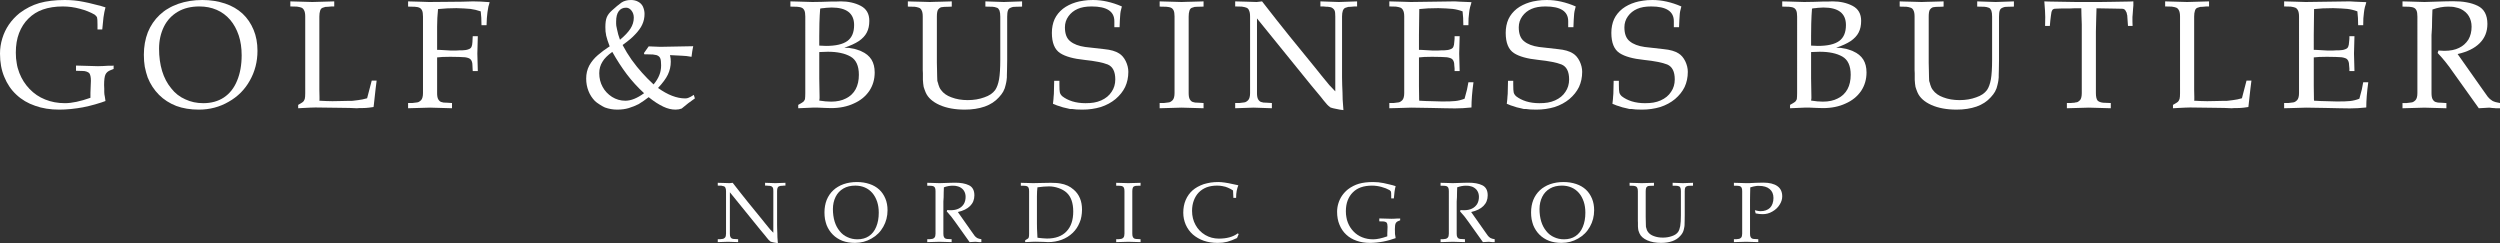 <?xml version="1.0" encoding="utf-8"?>
<!-- Generator: Adobe Illustrator 16.0.0, SVG Export Plug-In . SVG Version: 6.00 Build 0)  -->
<!DOCTYPE svg PUBLIC "-//W3C//DTD SVG 1.1//EN" "http://www.w3.org/Graphics/SVG/1.1/DTD/svg11.dtd">
<svg version="1.1" id="Layer_1" xmlns="http://www.w3.org/2000/svg" xmlns:xlink="http://www.w3.org/1999/xlink" x="0px" y="0px"
	 width="846.71px" height="82.349px" viewBox="0 0 846.71 82.349" enable-background="new 0 0 846.71 82.349" xml:space="preserve">
<rect x="0" y="0" width="846.71" height="82.349" fill="#333333" stroke="none"/>
<g>
	<g>
		<path fill="#FFFFFF" d="M32.188,35.36l-1.977,0.52l-2.132,0.469l-1.925,0.312l-2.131,0.26l-2.08,0.156l-1.873,0.052
			c-3.051,0-5.771-0.434-8.163-1.3c-2.462-0.832-4.576-2.08-6.345-3.744c-1.768-1.629-3.137-3.64-4.107-6.032
			C0.485,23.764,0,21.13,0,18.148C0,16.415,0.26,14.699,0.78,13c0.52-1.698,1.265-3.258,2.236-4.68
			c1.004-1.456,2.217-2.756,3.639-3.9c2.08-1.56,4.299-2.686,6.656-3.38C15.772,0.347,18.649,0,21.944,0
			c2.218,0,4.332,0.208,6.344,0.624c1.109,0.208,2.253,0.468,3.432,0.78c0.346,0.069,0.762,0.174,1.248,0.312
			c0.381,0.104,0.745,0.191,1.092,0.261c0.069,0.034,0.226,0.087,0.469,0.155c0.449,0.14,0.849,0.261,1.195,0.364
			c-0.277,1.006-0.502,2.132-0.676,3.38l-0.416,4.108h-1.611V8.32c0-1.317-0.053-2.132-0.156-2.444
			c-0.104-0.277-0.383-0.589-0.832-0.936c-1.456-0.832-3.12-1.49-4.992-1.977c-1.907-0.52-3.831-0.779-5.771-0.779
			c-2.531,0-4.785,0.347-6.761,1.04c-1.872,0.658-3.502,1.682-4.888,3.067c-1.352,1.318-2.41,2.964-3.172,4.94
			c-0.729,1.906-1.092,4.107-1.092,6.604c0,1.353,0.104,2.548,0.312,3.588c0.138,1.006,0.433,2.099,0.884,3.276
			c0.797,2.046,1.941,3.848,3.432,5.408c1.525,1.595,3.293,2.791,5.305,3.588c2.045,0.832,4.281,1.248,6.708,1.248
			c2.321,0,5.2-0.606,8.632-1.82V31.46l0.156-4.107c0-1.248-0.191-2.114-0.572-2.601c-0.174-0.173-0.486-0.346-0.936-0.52
			c-0.383-0.139-0.885-0.208-1.508-0.208h-0.312l-1.717-0.053v-1.768l3.744,0.104l3.692,0.104l1.769-0.052l1.768-0.104h0.676h0.676
			l0.416-0.052v1.145l-1.039,0.415c-0.832,0.312-1.404,0.799-1.717,1.456c-0.312,0.659-0.468,1.855-0.468,3.589l0.052,1.247V31.2
			c0,0.485,0.069,1.022,0.209,1.612l0.207,1.403C35.03,34.494,33.853,34.875,32.188,35.36z"/>
		<path fill="#FFFFFF" d="M50.075,10.92c0.936-2.288,2.271-4.246,4.004-5.876c0.555-0.484,1.006-0.866,1.352-1.144
			c0.486-0.381,0.988-0.71,1.509-0.988c0.937-0.589,2.08-1.126,3.433-1.612C62.867,0.434,65.589,0,68.535,0
			c2.738,0,5.304,0.399,7.696,1.196c2.288,0.763,4.264,1.907,5.928,3.432c1.594,1.491,2.842,3.328,3.744,5.513
			c0.866,2.079,1.3,4.438,1.3,7.071c0,3.675-0.866,7.038-2.6,10.088c-1.699,3.052-4.091,5.443-7.177,7.177
			c-3.051,1.768-6.413,2.651-10.088,2.651c-2.842,0-5.391-0.416-7.644-1.248c-2.288-0.9-4.229-2.148-5.823-3.744
			c-1.664-1.664-2.947-3.622-3.849-5.876c-0.382-1.074-0.711-2.288-0.988-3.64c-0.208-1.248-0.312-2.6-0.312-4.056
			C48.724,15.791,49.173,13.243,50.075,10.92z M54.911,24.076c0.693,2.254,1.717,4.195,3.068,5.824
			c1.281,1.664,2.877,2.912,4.783,3.744c1.838,0.866,3.865,1.3,6.084,1.3c2.705,0,5.027-0.642,6.969-1.924
			c1.977-1.317,3.466-3.206,4.472-5.668c1.04-2.462,1.56-5.339,1.56-8.633c0-2.495-0.329-4.731-0.987-6.708
			c-0.694-2.079-1.664-3.848-2.912-5.304c-1.282-1.49-2.808-2.617-4.575-3.38c-1.769-0.762-3.711-1.144-5.824-1.144
			c-2.844,0-5.271,0.59-7.28,1.768c-2.08,1.214-3.658,2.895-4.732,5.044c-1.11,2.254-1.663,4.75-1.663,7.488
			C53.872,19.258,54.218,21.788,54.911,24.076z"/>
		<path fill="#FFFFFF" d="M110.396,34.216l2.184,0.053l2.859-0.053l2.393-0.052h0.729h0.571c0.173-0.034,0.347-0.052,0.521-0.052
			l1.664-0.208c0.936-0.104,1.94-0.312,3.016-0.624l1.561-5.98h1.664c-0.14,0.902-0.451,3.606-0.937,8.112l-0.104,0.832
			l-1.508,0.208l-1.092,0.104l-1.611,0.053h-0.729c-0.312,0-0.555,0.017-0.729,0.052l-2.496-0.104l-3.535-0.052l-8.008-0.104
			l-1.769,0.052l-2.132,0.104l-1.924,0.104v-1.144c0.762-0.416,1.316-0.763,1.664-1.04c0.207-0.174,0.397-0.503,0.572-0.988
			c0.104-0.416,0.155-1.074,0.155-1.977V5.616c0-0.937-0.122-1.629-0.364-2.08c-0.207-0.45-0.502-0.762-0.884-0.936
			c-0.347-0.139-0.866-0.261-1.56-0.364l-2.236-0.052V0.468l3.744,0.104l3.691,0.104l3.744-0.104l3.692-0.104v1.717h-0.937
			l-1.092,0.104l-0.988,0.052c-0.312,0.07-0.642,0.174-0.987,0.312c-0.382,0.174-0.642,0.503-0.78,0.988
			c-0.174,0.52-0.26,1.179-0.26,1.976V25.48v2.235v2.652l0.052,2.444v0.52v0.416l-0.052,0.364L110.396,34.216z"/>
		<path fill="#FFFFFF" d="M148.042,31.512c0,0.937,0.121,1.63,0.365,2.08c0.276,0.486,0.605,0.798,0.987,0.937
			c0.208,0.069,0.485,0.139,0.832,0.208l1.196,0.052l1.664,0.104v1.768l-3.692-0.104l-3.744-0.104l-3.692,0.104l-3.744,0.104v-1.768
			h0.729h0.676c0.139-0.034,0.277-0.053,0.416-0.053l1.248-0.155c0.416-0.034,0.867-0.295,1.353-0.78
			c0.416-0.485,0.624-1.282,0.624-2.393V5.616c0-0.937-0.104-1.629-0.312-2.08c-0.242-0.485-0.555-0.797-0.936-0.936l-0.26-0.104
			c-0.139-0.034-0.278-0.069-0.416-0.104c-0.348-0.069-0.643-0.104-0.885-0.104l-2.236-0.052V0.468l3.9,0.104l3.172,0.104
			l5.877-0.052l5.304-0.052l3.743-0.104c1.595,0,3.467,0.087,5.617,0.261c-0.035,0.139-0.104,0.416-0.209,0.832
			c-0.069,0.242-0.139,0.468-0.207,0.676c-0.104,0.451-0.209,1.075-0.312,1.872l-0.208,2.027l-0.104,2.393h-1.715
			c0-1.803-0.088-3.362-0.261-4.68c-1.214-0.416-2.375-0.693-3.483-0.832l-2.133-0.156l-2.6-0.104c-2.08,0-4.16,0.104-6.24,0.312
			c-0.208,2.011-0.312,3.986-0.312,5.928V16.9h0.885c0.381,0,0.693,0.018,0.936,0.052l2.652,0.156h2.08
			c0.346,0,0.658-0.018,0.936-0.053h0.937l1.196-0.104c0.346-0.034,0.728-0.138,1.144-0.312c0.45-0.174,0.745-0.434,0.884-0.78
			l0.208-0.676l0.104-0.937l0.052-1.092l0.052-0.884h1.717l-0.156,5.876l0.156,5.928h-1.717l-0.052-0.884l-0.052-1.092
			c0-0.832-0.191-1.474-0.572-1.925c-0.312-0.381-0.954-0.641-1.924-0.779l-1.977-0.104l-3.016-0.052
			c-2.012,0-3.502,0.069-4.473,0.208V31.512z"/>
		<path fill="#FFFFFF" d="M219.698,15.704l3.952,0.156l5.563-0.104l5.564-0.104l-0.312,1.664l-0.26,1.924l-1.716-0.26l-1.508-0.104
			l-4.056-0.208l0.207,1.196l0.053,1.04c0,1.525-0.33,2.981-0.988,4.368c-0.624,1.317-1.734,2.825-3.328,4.523
			c3.293,2.358,6.361,3.536,9.204,3.536c0.45,0,0.814-0.069,1.093-0.208c0.416-0.138,1.021-0.468,1.819-0.988l0.364,1.196
			c-1.526,1.04-3.016,2.185-4.473,3.432c-0.623,0.242-1.317,0.364-2.08,0.364c-1.352,0-2.721-0.33-4.107-0.987
			c-1.561-0.729-3.225-1.803-4.992-3.225c-1.074,0.832-2.201,1.612-3.38,2.34c-0.694,0.348-1.231,0.59-1.612,0.729l-1.768,0.624
			c-1.145,0.346-2.444,0.52-3.9,0.52c-1.422,0-2.808-0.243-4.16-0.728c-0.416-0.173-1.006-0.502-1.768-0.988
			c-0.764-0.485-1.3-0.884-1.611-1.196c-0.972-1.005-1.699-2.132-2.185-3.38c-0.521-1.316-0.78-2.721-0.78-4.212
			c0-1.629,0.346-3.102,1.04-4.42c0.728-1.317,1.698-2.496,2.912-3.536c0.381-0.346,0.987-0.832,1.819-1.456
			c0.242-0.173,0.711-0.502,1.404-0.987c0.242-0.174,0.502-0.347,0.78-0.521l-0.728-2.028l-0.469-1.664
			c0-0.034-0.018-0.173-0.052-0.416c-0.069-0.416-0.122-0.728-0.155-0.936c-0.035-0.312-0.053-0.814-0.053-1.508
			c0-1.421,0.156-2.514,0.469-3.276c0.312-0.797,0.9-1.577,1.768-2.34c1.213-1.109,2.305-2.01,3.275-2.704
			c0.416-0.277,0.901-0.485,1.457-0.624C212.452,0.07,213.024,0,213.718,0c0.902,0,1.699,0.191,2.393,0.572
			c0.729,0.382,1.266,0.919,1.611,1.612c0.382,0.832,0.572,1.682,0.572,2.548c0,1.282-0.26,2.479-0.779,3.588
			c-0.243,0.555-0.572,1.109-0.988,1.664c-0.451,0.624-0.936,1.195-1.456,1.716c-0.901,1.006-2.306,2.184-4.212,3.536
			c0.936,1.768,1.941,3.415,3.016,4.939c1.248,1.734,2.444,3.225,3.588,4.473c1.109,1.248,2.41,2.565,3.9,3.952
			c0.866-1.04,1.508-2.08,1.924-3.12c0.416-1.006,0.624-2.132,0.624-3.38c0-1.145-0.104-1.941-0.312-2.393
			c-0.209-0.485-0.625-0.832-1.248-1.04l-1.196-0.208l-1.819-0.052h-1.093l-0.155-0.416L219.698,15.704z M212.263,25.116
			c-1.699-2.253-3.328-4.767-4.889-7.54c-1.595,1.144-2.703,2.254-3.328,3.328c-0.728,1.144-1.092,2.444-1.092,3.899
			c0,1.699,0.381,3.242,1.145,4.629c0.728,1.352,1.785,2.479,3.172,3.38c1.386,0.866,2.895,1.3,4.523,1.3
			c1.906,0,4.021-0.85,6.344-2.548C215.954,29.554,213.995,27.404,212.263,25.116z M213.511,9.725
			c0.762-1.179,1.144-2.427,1.144-3.744c0-0.937-0.26-1.733-0.78-2.393c-0.52-0.658-1.127-0.987-1.82-0.987
			c-1.074,0-1.906,0.398-2.496,1.195c-0.59,0.798-0.883,1.959-0.883,3.484v0.78c0,0.312,0.017,0.537,0.052,0.676l0.26,1.248
			c0.208,1.109,0.537,2.271,0.987,3.483C211.568,12.151,212.747,10.903,213.511,9.725z"/>
		<path fill="#FFFFFF" d="M287.559,16.225c0.521,0.069,1.108,0.174,1.769,0.312c0.449,0.104,1.178,0.347,2.184,0.728
			c0.033,0.035,0.104,0.07,0.208,0.104c1.524,0.659,2.669,1.595,3.432,2.808c0.728,1.18,1.093,2.636,1.093,4.368
			c0,2.323-0.607,4.403-1.82,6.24c-1.283,1.872-3.034,3.294-5.252,4.264c-2.219,1.04-4.768,1.561-7.645,1.561l-1.977-0.053
			l-2.443-0.104h-1.977l-4.783,0.208v-1.144c0.832-0.45,1.404-0.798,1.716-1.04c0.208-0.174,0.397-0.469,0.572-0.885
			c0.069-0.554,0.104-1.248,0.104-2.08V5.616c0-0.937-0.104-1.629-0.312-2.08c-0.243-0.485-0.555-0.797-0.936-0.936
			c-0.035,0-0.123-0.034-0.261-0.104c-0.208-0.034-0.364-0.069-0.468-0.104c-0.348-0.069-0.624-0.104-0.832-0.104l-2.236-0.052
			V0.468l2.184,0.053l5.252,0.155l3.173-0.052l3.276-0.104h1.56l1.612-0.053c2.564,0,4.818,0.503,6.76,1.509
			s2.912,2.703,2.912,5.096c0,1.525-0.278,2.826-0.832,3.899c-0.555,1.11-1.475,2.099-2.756,2.965
			c-1.215,0.798-2.844,1.543-4.889,2.235C286.675,16.172,287.212,16.19,287.559,16.225z M279.759,15.548
			c3.293,0,5.701-0.554,7.228-1.664c1.525-1.108,2.288-2.912,2.288-5.407c0-3.952-2.548-5.929-7.645-5.929l-1.871,0.104
			c-0.139,0-0.399,0.035-0.78,0.104h-0.155c-0.175,0.035-0.348,0.053-0.521,0.053c-0.175,0.034-0.347,0.069-0.521,0.104l-0.156,2.34
			l-0.104,2.704l-0.052,4.316v3.172L279.759,15.548z M281.475,34.424c1.976,0,3.657-0.363,5.044-1.092
			c1.421-0.693,2.514-1.733,3.275-3.12c0.729-1.352,1.093-2.98,1.093-4.888c0-3.05-0.954-5.113-2.86-6.188
			c-1.906-1.073-4.455-1.611-7.645-1.611c-0.901,0-1.871,0.035-2.911,0.104v8.996l0.052,3.017l0.053,3.016v0.624l-0.104,0.78
			C278.96,34.303,280.296,34.424,281.475,34.424z"/>
		<path fill="#FFFFFF" d="M333.734,0.468l3.068,0.104l3.172,0.104l6.188-0.208v1.769l-2.027,0.052l-0.988,0.052
			c-0.243,0.035-0.555,0.14-0.936,0.312c-0.416,0.174-0.694,0.468-0.832,0.884c-0.174,0.451-0.261,1.144-0.261,2.08V20.28
			l-0.052,3.275l-0.052,1.925v0.728c0,0.104-0.018,0.26-0.052,0.468c0,0.243-0.019,0.416-0.053,0.521
			c-0.034,0.347-0.139,0.867-0.312,1.56c-0.139,0.764-0.416,1.526-0.832,2.288c-0.139,0.243-0.347,0.555-0.624,0.937
			c-0.347,0.416-0.624,0.745-0.832,0.987c-1.248,1.388-2.843,2.428-4.784,3.12c-2.011,0.693-4.264,1.04-6.76,1.04
			c-3.328,0-6.171-0.52-8.528-1.56c-2.392-1.074-3.97-2.496-4.731-4.265l-0.364-0.936l-0.312-0.936l-0.156-1.093l-0.104-1.3v-2.236
			c0-0.381-0.018-0.728-0.052-1.04v-0.987V18.72V5.616c0-0.937-0.122-1.629-0.364-2.08c-0.208-0.485-0.537-0.797-0.987-0.936
			l-0.729-0.208l-0.676-0.104l-2.288-0.052V0.468l1.56,0.053l2.185,0.052l3.691,0.104l1.561-0.052l2.184-0.052l3.692-0.104v1.769
			l-1.092,0.052c-1.145,0-1.959,0.052-2.444,0.156c-0.416,0.104-0.798,0.398-1.144,0.884c-0.243,0.451-0.364,1.214-0.364,2.288
			v15.652l0.052,2.235L317.406,26l0.053,1.404c0.034,0.174,0.138,0.503,0.312,0.988l0.052,0.26c0.208,0.728,0.502,1.335,0.885,1.819
			c0.797,1.11,1.976,1.942,3.535,2.496c1.63,0.624,3.467,0.937,5.513,0.937c2.045,0,3.917-0.312,5.615-0.937
			c1.664-0.554,2.895-1.386,3.692-2.496c0.589-0.865,1.022-2.062,1.3-3.588c0.277-1.594,0.416-3.812,0.416-6.655V5.616
			c0-0.832-0.087-1.508-0.26-2.028c-0.208-0.484-0.468-0.797-0.78-0.936l-0.832-0.26c-0.277-0.069-0.537-0.104-0.779-0.104
			l-2.393-0.052V0.468z"/>
		<path fill="#FFFFFF" d="M379.391,5.2l-0.104,1.56l-0.104,2.444h-1.769V7.176c0-3.327-2.565-4.991-7.696-4.991
			c-1.906,0-3.483,0.277-4.731,0.832c-1.283,0.555-2.323,1.387-3.12,2.495c-0.798,1.11-1.196,2.358-1.196,3.744
			c0,2.219,0.606,3.796,1.82,4.732c1.178,0.971,2.86,1.612,5.044,1.924l6.448,0.729c2.184,0.208,3.865,0.693,5.044,1.455
			c0.901,0.556,1.646,1.422,2.236,2.601c0.589,1.214,0.884,2.427,0.884,3.64c0,1.872-0.364,3.588-1.092,5.148
			c-0.729,1.49-1.804,2.843-3.225,4.056c-1.422,1.179-3.086,2.08-4.992,2.704c-1.976,0.589-4.056,0.884-6.239,0.884
			c-1.561,0-2.704-0.069-3.433-0.208h-0.676l-0.312-0.052c-0.277-0.07-0.485-0.122-0.623-0.156l-1.561-0.363
			c-0.312-0.104-0.728-0.242-1.248-0.416l-0.364-0.104c-0.277-0.069-0.642-0.208-1.092-0.416l-0.676-0.26
			c0.034-0.45,0.086-0.918,0.156-1.404c0-0.242,0.017-0.45,0.052-0.624v-0.156c0.069-0.589,0.104-0.987,0.104-1.195l0.104-4.42
			h1.768v1.3c0,1.352,0.053,2.235,0.156,2.651c0.104,0.451,0.381,0.885,0.832,1.301c0.937,0.728,2.062,1.3,3.38,1.716
			c1.353,0.416,2.843,0.624,4.473,0.624c1.108,0,2.062-0.069,2.859-0.208c0.832-0.139,1.646-0.381,2.444-0.729
			c1.56-0.692,2.738-1.664,3.536-2.912c0.832-1.213,1.248-2.616,1.248-4.212c0-2.634-0.851-4.315-2.549-5.044
			c-1.663-0.658-4.299-1.178-7.903-1.56c-3.71-0.381-6.448-1.145-8.216-2.288c-1.872-1.213-2.809-3.501-2.809-6.864
			c0-1.732,0.312-3.293,0.937-4.68c0.624-1.317,1.56-2.479,2.808-3.484c1.213-0.936,2.669-1.664,4.368-2.184
			c0.624-0.208,1.525-0.398,2.704-0.572C367.933,0.07,368.973,0,370.187,0c3.154,0,6.413,0.729,9.775,2.185
			C379.615,3.328,379.425,4.334,379.391,5.2z"/>
		<path fill="#FFFFFF" d="M407.626,2.236l-2.028,0.052l-0.988,0.052c-0.312,0.07-0.642,0.174-0.987,0.312
			c-0.383,0.174-0.643,0.503-0.78,0.988c-0.174,0.52-0.26,1.179-0.26,1.976v25.896c0,0.937,0.121,1.63,0.363,2.08
			c0.277,0.486,0.606,0.798,0.988,0.937c0.208,0.069,0.485,0.139,0.832,0.208l1.196,0.052l1.664,0.104v1.768l-3.692-0.104
			l-3.744-0.104l-3.691,0.104l-3.744,0.104v-1.768h0.728h0.676c0.139-0.034,0.277-0.053,0.416-0.053l1.248-0.155
			c0.416-0.034,0.866-0.295,1.353-0.78c0.416-0.485,0.624-1.282,0.624-2.393V5.616c0-0.937-0.104-1.629-0.312-2.08
			c-0.243-0.485-0.555-0.797-0.936-0.936c-0.035,0-0.122-0.034-0.26-0.104c-0.208-0.034-0.364-0.069-0.469-0.104
			c-0.347-0.069-0.624-0.104-0.832-0.104l-2.235-0.052V0.468l3.744,0.104l3.691,0.104l1.561-0.052l2.184-0.052l3.692-0.104V2.236z"
			/>
		<path fill="#FFFFFF" d="M425.722,31.512c0,0.937,0.121,1.63,0.364,2.08c0.276,0.486,0.605,0.798,0.987,0.937
			c0.208,0.069,0.485,0.139,0.832,0.208l1.196,0.052l1.664,0.104v1.768l-3.016-0.104l-3.173-0.104l-6.239,0.208v-1.768h0.728h0.676
			c0.139-0.034,0.277-0.053,0.416-0.053l1.248-0.155c0.416-0.034,0.866-0.295,1.353-0.78c0.416-0.485,0.624-1.282,0.624-2.393V5.616
			c0-0.937-0.122-1.629-0.364-2.08c-0.139-0.45-0.434-0.762-0.884-0.936c-0.347-0.139-0.867-0.261-1.561-0.364l-2.235-0.052V0.468
			l3.952,0.104l3.327,0.104l0.937-0.104l0.884-0.104l5.044,6.448l4.316,5.408l8.684,10.66l2.08,2.6l2.652,3.225l2.027,2.132V5.616
			c0-1.005-0.069-1.664-0.208-1.976c-0.139-0.382-0.434-0.711-0.884-0.988c-0.174-0.139-0.434-0.226-0.78-0.26l-0.363-0.053
			c-0.174-0.034-0.295-0.052-0.364-0.052h-0.416l-1.092-0.104h-0.937V0.468l3.068,0.104l3.172,0.104l6.188-0.208v1.717h-0.937
			l-1.092,0.104l-0.988,0.052c-0.312,0.07-0.642,0.174-0.987,0.312c-0.348,0.139-0.624,0.468-0.832,0.988
			c-0.174,0.52-0.261,1.179-0.261,1.976v20.592l0.053,2.601l0.104,2.548l0.052,2.34l0.261,3.588
			c-0.764-0.07-1.596-0.208-2.496-0.416c-0.764-0.139-1.388-0.295-1.872-0.468c-0.486-0.347-0.884-0.693-1.196-1.04l-1.144-1.353
			l-0.937-1.195l-3.38-4.057L425.722,6.24V31.512z"/>
		<path fill="#FFFFFF" d="M480.581,25.636v3.536c0,2.427,0.018,3.692,0.052,3.796v0.572l0.053,0.572
			c0.208,0,0.605,0.018,1.195,0.052c0.521,0.035,0.814,0.052,0.884,0.052c0.658,0.035,1.335,0.053,2.028,0.053l3.692,0.104
			c2.01,0,3.483-0.052,4.42-0.156c1.005-0.104,2.045-0.363,3.12-0.779l0.832-3.12l0.468-2.444h1.716
			c-0.451,3.259-0.676,6.102-0.676,8.528c-1.977,0.208-3.831,0.312-5.564,0.312l-3.483-0.052l-4.836-0.104l-6.5-0.104l-5.252,0.156
			l-2.185,0.052v-1.768h0.676h0.729c0.138-0.034,0.277-0.053,0.416-0.053l1.248-0.155c0.416-0.034,0.866-0.295,1.352-0.78
			c0.416-0.485,0.624-1.282,0.624-2.393V5.616c0-0.937-0.122-1.629-0.363-2.08c-0.208-0.45-0.503-0.762-0.885-0.936
			c-0.347-0.139-0.866-0.261-1.56-0.364l-2.236-0.052V0.468l3.9,0.104l3.38,0.104l7.488-0.104l7.436-0.104l1.82,0.104l3.796,0.156
			c-0.07,0.242-0.139,0.52-0.208,0.832c-0.104,0.312-0.191,0.59-0.26,0.832c-0.14,0.555-0.243,1.144-0.312,1.768l-0.208,2.028
			l-0.052,2.34h-1.716c0-1.733-0.087-3.293-0.261-4.68c-1.109-0.416-2.235-0.693-3.38-0.832l-2.132-0.156l-2.704-0.104
			c-2.53,0-4.68,0.104-6.447,0.312l-0.053,4.315l-0.052,4.368V16.9h0.832c0.381,0,0.693,0.018,0.936,0.052l2.704,0.156h2.133
			c0.312,0,0.605-0.018,0.884-0.053h0.936l1.196-0.104c0.346-0.034,0.728-0.138,1.144-0.312c0.45-0.174,0.745-0.434,0.885-0.78
			l0.208-0.676l0.104-0.937l0.104-1.092v-0.884h1.716l-0.156,5.876l0.156,5.928h-1.716v-0.884l-0.104-1.092
			c0-0.832-0.19-1.474-0.572-1.925c-0.242-0.346-0.884-0.605-1.924-0.779l-1.976-0.104l-3.017-0.052
			c-2.046,0-3.535,0.069-4.472,0.208V25.636z"/>
		<path fill="#FFFFFF" d="M533.101,5.2l-0.104,1.56l-0.104,2.444h-1.769V7.176c0-3.327-2.565-4.991-7.696-4.991
			c-1.906,0-3.483,0.277-4.731,0.832c-1.283,0.555-2.323,1.387-3.12,2.495c-0.798,1.11-1.196,2.358-1.196,3.744
			c0,2.219,0.606,3.796,1.82,4.732c1.178,0.971,2.86,1.612,5.044,1.924l6.448,0.729c2.184,0.208,3.865,0.693,5.044,1.455
			c0.901,0.556,1.646,1.422,2.236,2.601c0.589,1.214,0.884,2.427,0.884,3.64c0,1.872-0.364,3.588-1.092,5.148
			c-0.729,1.49-1.804,2.843-3.225,4.056c-1.422,1.179-3.086,2.08-4.992,2.704c-1.976,0.589-4.056,0.884-6.239,0.884
			c-1.561,0-2.704-0.069-3.433-0.208H516.2l-0.312-0.052c-0.277-0.07-0.485-0.122-0.623-0.156l-1.561-0.363
			c-0.312-0.104-0.728-0.242-1.248-0.416l-0.364-0.104c-0.277-0.069-0.642-0.208-1.092-0.416l-0.676-0.26
			c0.034-0.45,0.086-0.918,0.156-1.404c0-0.242,0.017-0.45,0.052-0.624v-0.156c0.069-0.589,0.104-0.987,0.104-1.195l0.104-4.42
			h1.768v1.3c0,1.352,0.053,2.235,0.156,2.651c0.104,0.451,0.381,0.885,0.832,1.301c0.937,0.728,2.062,1.3,3.38,1.716
			c1.353,0.416,2.843,0.624,4.473,0.624c1.108,0,2.062-0.069,2.859-0.208c0.832-0.139,1.646-0.381,2.444-0.729
			c1.56-0.692,2.738-1.664,3.536-2.912c0.832-1.213,1.248-2.616,1.248-4.212c0-2.634-0.851-4.315-2.549-5.044
			c-1.663-0.658-4.299-1.178-7.903-1.56c-3.71-0.381-6.448-1.145-8.216-2.288c-1.872-1.213-2.809-3.501-2.809-6.864
			c0-1.732,0.312-3.293,0.937-4.68c0.624-1.317,1.56-2.479,2.808-3.484c1.213-0.936,2.669-1.664,4.368-2.184
			c0.624-0.208,1.525-0.398,2.704-0.572C521.643,0.07,522.683,0,523.896,0c3.154,0,6.413,0.729,9.775,2.185
			C533.325,3.328,533.135,4.334,533.101,5.2z"/>
		<path fill="#FFFFFF" d="M568.877,5.2l-0.104,1.56l-0.104,2.444H566.9V7.176c0-3.327-2.565-4.991-7.696-4.991
			c-1.906,0-3.483,0.277-4.731,0.832c-1.283,0.555-2.323,1.387-3.12,2.495c-0.798,1.11-1.196,2.358-1.196,3.744
			c0,2.219,0.606,3.796,1.82,4.732c1.178,0.971,2.86,1.612,5.044,1.924l6.448,0.729c2.184,0.208,3.865,0.693,5.044,1.455
			c0.901,0.556,1.646,1.422,2.236,2.601c0.589,1.214,0.884,2.427,0.884,3.64c0,1.872-0.364,3.588-1.092,5.148
			c-0.729,1.49-1.804,2.843-3.225,4.056c-1.422,1.179-3.086,2.08-4.992,2.704c-1.976,0.589-4.056,0.884-6.239,0.884
			c-1.561,0-2.704-0.069-3.433-0.208h-0.676l-0.312-0.052c-0.277-0.07-0.485-0.122-0.623-0.156l-1.561-0.363
			c-0.312-0.104-0.728-0.242-1.248-0.416l-0.364-0.104c-0.277-0.069-0.642-0.208-1.092-0.416l-0.676-0.26
			c0.034-0.45,0.086-0.918,0.156-1.404c0-0.242,0.017-0.45,0.052-0.624v-0.156c0.069-0.589,0.104-0.987,0.104-1.195l0.104-4.42
			h1.768v1.3c0,1.352,0.053,2.235,0.156,2.651c0.104,0.451,0.381,0.885,0.832,1.301c0.937,0.728,2.062,1.3,3.38,1.716
			c1.353,0.416,2.843,0.624,4.473,0.624c1.108,0,2.062-0.069,2.859-0.208c0.832-0.139,1.646-0.381,2.444-0.729
			c1.56-0.692,2.738-1.664,3.536-2.912c0.832-1.213,1.248-2.616,1.248-4.212c0-2.634-0.851-4.315-2.549-5.044
			c-1.663-0.658-4.299-1.178-7.903-1.56c-3.71-0.381-6.448-1.145-8.216-2.288c-1.872-1.213-2.809-3.501-2.809-6.864
			c0-1.732,0.312-3.293,0.937-4.68c0.624-1.317,1.56-2.479,2.808-3.484c1.213-0.936,2.669-1.664,4.368-2.184
			c0.624-0.208,1.525-0.398,2.704-0.572C557.419,0.07,558.459,0,559.673,0c3.154,0,6.413,0.729,9.775,2.185
			C569.102,3.328,568.911,4.334,568.877,5.2z"/>
		<path fill="#FFFFFF" d="M623.476,16.225c0.52,0.069,1.109,0.174,1.768,0.312c0.45,0.104,1.179,0.347,2.185,0.728
			c0.034,0.035,0.104,0.07,0.208,0.104c1.524,0.659,2.669,1.595,3.432,2.808c0.729,1.18,1.092,2.636,1.092,4.368
			c0,2.323-0.606,4.403-1.819,6.24c-1.283,1.872-3.034,3.294-5.252,4.264c-2.22,1.04-4.768,1.561-7.645,1.561l-1.976-0.053
			l-2.444-0.104h-1.976l-4.784,0.208v-1.144c0.832-0.45,1.404-0.798,1.716-1.04c0.208-0.174,0.398-0.469,0.572-0.885
			c0.068-0.554,0.104-1.248,0.104-2.08V5.616c0-0.937-0.104-1.629-0.312-2.08c-0.243-0.485-0.555-0.797-0.937-0.936
			c-0.034,0-0.121-0.034-0.26-0.104c-0.208-0.034-0.364-0.069-0.468-0.104c-0.347-0.069-0.624-0.104-0.832-0.104l-2.236-0.052V0.468
			l2.185,0.053l5.252,0.155l3.172-0.052l3.275-0.104h1.561l1.612-0.053c2.564,0,4.817,0.503,6.76,1.509
			c1.94,1.006,2.912,2.703,2.912,5.096c0,1.525-0.278,2.826-0.832,3.899c-0.556,1.11-1.475,2.099-2.756,2.965
			c-1.214,0.798-2.844,1.543-4.889,2.235C622.592,16.172,623.129,16.19,623.476,16.225z M615.676,15.548
			c3.293,0,5.702-0.554,7.228-1.664c1.525-1.108,2.288-2.912,2.288-5.407c0-3.952-2.548-5.929-7.644-5.929l-1.872,0.104
			c-0.14,0-0.399,0.035-0.78,0.104h-0.156c-0.174,0.035-0.347,0.053-0.52,0.053c-0.174,0.034-0.347,0.069-0.521,0.104l-0.155,2.34
			l-0.104,2.704l-0.052,4.316v3.172L615.676,15.548z M617.392,34.424c1.976,0,3.657-0.363,5.044-1.092
			c1.421-0.693,2.513-1.733,3.276-3.12c0.728-1.352,1.092-2.98,1.092-4.888c0-3.05-0.954-5.113-2.86-6.188
			c-1.907-1.073-4.455-1.611-7.644-1.611c-0.902,0-1.872,0.035-2.912,0.104v8.996l0.052,3.017l0.052,3.016v0.624l-0.104,0.78
			C614.878,34.303,616.213,34.424,617.392,34.424z"/>
		<path fill="#FFFFFF" d="M669.651,0.468l3.068,0.104l3.172,0.104l6.188-0.208v1.769l-2.027,0.052l-0.988,0.052
			c-0.243,0.035-0.555,0.14-0.936,0.312c-0.416,0.174-0.694,0.468-0.832,0.884c-0.174,0.451-0.261,1.144-0.261,2.08V20.28
			l-0.052,3.275l-0.052,1.925v0.728c0,0.104-0.018,0.26-0.052,0.468c0,0.243-0.019,0.416-0.053,0.521
			c-0.034,0.347-0.139,0.867-0.312,1.56c-0.139,0.764-0.416,1.526-0.832,2.288c-0.139,0.243-0.347,0.555-0.624,0.937
			c-0.347,0.416-0.624,0.745-0.832,0.987c-1.248,1.388-2.843,2.428-4.784,3.12c-2.011,0.693-4.264,1.04-6.76,1.04
			c-3.328,0-6.171-0.52-8.528-1.56c-2.392-1.074-3.97-2.496-4.731-4.265l-0.364-0.936l-0.312-0.936l-0.156-1.093l-0.104-1.3v-2.236
			c0-0.381-0.018-0.728-0.052-1.04v-0.987V18.72V5.616c0-0.937-0.122-1.629-0.364-2.08c-0.208-0.485-0.537-0.797-0.987-0.936
			l-0.729-0.208l-0.676-0.104l-2.288-0.052V0.468l1.56,0.053l2.185,0.052l3.691,0.104l1.561-0.052l2.184-0.052l3.692-0.104v1.769
			l-1.092,0.052c-1.145,0-1.959,0.052-2.444,0.156c-0.416,0.104-0.798,0.398-1.144,0.884c-0.243,0.451-0.364,1.214-0.364,2.288
			v15.652l0.052,2.235L653.323,26l0.053,1.404c0.034,0.174,0.138,0.503,0.312,0.988l0.052,0.26c0.208,0.728,0.502,1.335,0.885,1.819
			c0.797,1.11,1.976,1.942,3.535,2.496c1.63,0.624,3.467,0.937,5.513,0.937c2.045,0,3.917-0.312,5.615-0.937
			c1.664-0.554,2.895-1.386,3.692-2.496c0.589-0.865,1.022-2.062,1.3-3.588c0.277-1.594,0.416-3.812,0.416-6.655V5.616
			c0-0.832-0.087-1.508-0.26-2.028c-0.208-0.484-0.468-0.797-0.78-0.936l-0.832-0.26c-0.277-0.069-0.537-0.104-0.779-0.104
			l-2.393-0.052V0.468z"/>
		<path fill="#FFFFFF" d="M700.02,34.893h0.779h0.521c0.138-0.034,0.294-0.053,0.468-0.053c0.312,0,0.572-0.017,0.78-0.052
			c0.104-0.034,0.242-0.069,0.416-0.104c0.173,0,0.312-0.018,0.416-0.053c0.312-0.068,0.676-0.312,1.092-0.728
			c0.381-0.485,0.572-1.282,0.572-2.393V10.66V8.269L704.959,5.2l-0.052-2.392h-2.548c-0.416,0-0.815,0.018-1.196,0.052h-1.352
			h-1.301c-0.382,0.035-0.85,0.052-1.403,0.052c-0.624,0-1.04,0.018-1.248,0.052c-0.208,0.035-0.416,0.122-0.624,0.261
			c-0.104,0.069-0.226,0.295-0.364,0.676l-0.052,0.052l-0.208,1.352l-0.208,1.717l-0.156,1.768h-1.612l0.053-3.016
			c0-1.145-0.104-2.912-0.312-5.305l1.353,0.053l6.239,0.104l3.173,0.052h2.703h1.612h3.796l3.744-0.052l6.188-0.104l1.352-0.053
			V0.78v1.092c-0.035,0.174-0.052,0.364-0.052,0.572s-0.018,0.398-0.052,0.572c0,0.382-0.035,0.884-0.104,1.508
			c-0.035,0.242-0.052,0.45-0.052,0.624c0,0.312-0.018,0.52-0.052,0.624v1.456l0.052,1.56h-1.561l-0.208-2.912
			c0-0.485-0.052-0.849-0.155-1.092c0-0.069-0.019-0.156-0.053-0.26c0-0.139-0.018-0.226-0.052-0.261l-0.104-0.155l-0.156-0.312
			c-0.243-0.554-0.659-0.832-1.248-0.832l-2.548-0.052l-6.136-0.104l-0.104,3.483l-0.104,4.368v20.852
			c0,1.214,0.189,2.063,0.571,2.549c0.381,0.382,1.005,0.624,1.872,0.728l2.601,0.104v1.768l-3.692-0.104l-3.744-0.104l-3.691,0.104
			l-3.744,0.104V34.893z"/>
		<path fill="#FFFFFF" d="M745.362,34.216l2.185,0.053l2.86-0.053l2.392-0.052h0.728h0.572c0.173-0.034,0.347-0.052,0.521-0.052
			l1.664-0.208c0.936-0.104,1.94-0.312,3.016-0.624l1.56-5.98h1.664c-0.139,0.902-0.45,3.606-0.936,8.112l-0.104,0.832l-1.508,0.208
			l-1.092,0.104l-1.612,0.053h-0.728c-0.312,0-0.555,0.017-0.729,0.052l-2.496-0.104l-3.535-0.052l-8.009-0.104l-1.768,0.052
			l-2.132,0.104l-1.924,0.104v-1.144c0.762-0.416,1.316-0.763,1.664-1.04c0.208-0.174,0.397-0.503,0.571-0.988
			c0.104-0.416,0.156-1.074,0.156-1.977V5.616c0-0.937-0.122-1.629-0.364-2.08c-0.208-0.45-0.503-0.762-0.884-0.936
			c-0.347-0.139-0.867-0.261-1.56-0.364l-2.236-0.052V0.468l3.744,0.104l3.691,0.104l3.744-0.104l3.692-0.104v1.717h-0.937
			l-1.092,0.104l-0.988,0.052c-0.312,0.07-0.642,0.174-0.987,0.312c-0.382,0.174-0.643,0.503-0.78,0.988
			c-0.174,0.52-0.26,1.179-0.26,1.976V25.48v2.235v2.652l0.052,2.444v0.52v0.416l-0.052,0.364L745.362,34.216z"/>
		<path fill="#FFFFFF" d="M783.635,25.636v3.536c0,2.427,0.018,3.692,0.052,3.796v0.572l0.053,0.572
			c0.208,0,0.605,0.018,1.195,0.052c0.521,0.035,0.814,0.052,0.884,0.052c0.658,0.035,1.335,0.053,2.028,0.053l3.692,0.104
			c2.01,0,3.483-0.052,4.42-0.156c1.005-0.104,2.045-0.363,3.12-0.779l0.832-3.12l0.468-2.444h1.716
			c-0.451,3.259-0.676,6.102-0.676,8.528c-1.977,0.208-3.831,0.312-5.564,0.312l-3.483-0.052l-4.836-0.104l-6.5-0.104l-5.252,0.156
			l-2.185,0.052v-1.768h0.676h0.729c0.138-0.034,0.277-0.053,0.416-0.053l1.248-0.155c0.416-0.034,0.866-0.295,1.352-0.78
			c0.416-0.485,0.624-1.282,0.624-2.393V5.616c0-0.937-0.122-1.629-0.363-2.08c-0.208-0.45-0.503-0.762-0.885-0.936
			c-0.347-0.139-0.866-0.261-1.56-0.364l-2.236-0.052V0.468l3.9,0.104l3.38,0.104l7.488-0.104l7.436-0.104l1.82,0.104l3.796,0.156
			c-0.07,0.242-0.139,0.52-0.208,0.832c-0.104,0.312-0.191,0.59-0.26,0.832c-0.14,0.555-0.243,1.144-0.312,1.768l-0.208,2.028
			l-0.052,2.34h-1.716c0-1.733-0.087-3.293-0.261-4.68c-1.109-0.416-2.235-0.693-3.38-0.832l-2.132-0.156l-2.704-0.104
			c-2.53,0-4.68,0.104-6.447,0.312l-0.053,4.315l-0.052,4.368V16.9h0.832c0.381,0,0.693,0.018,0.936,0.052l2.704,0.156h2.133
			c0.312,0,0.605-0.018,0.884-0.053h0.936l1.196-0.104c0.346-0.034,0.728-0.138,1.144-0.312c0.45-0.174,0.745-0.434,0.885-0.78
			l0.208-0.676l0.104-0.937l0.104-1.092v-0.884h1.716l-0.156,5.876l0.156,5.928h-1.716v-0.884l-0.104-1.092
			c0-0.832-0.19-1.474-0.572-1.925c-0.242-0.346-0.884-0.605-1.924-0.779l-1.976-0.104l-3.017-0.052
			c-2.046,0-3.535,0.069-4.472,0.208V25.636z"/>
		<path fill="#FFFFFF" d="M840.782,30.264l1.819,2.549c0.382,0.485,0.901,0.936,1.561,1.352c0.589,0.312,1.438,0.555,2.548,0.729
			v1.768h-0.832h-0.624c-0.174-0.035-0.33-0.052-0.468-0.052c-0.416,0-0.971-0.053-1.664-0.156l-3.588,0.208l-8.685-12.168
			c-1.63-2.392-3.38-4.576-5.252-6.552l0.26-0.832l1.977,0.104c2.01,0,3.674-0.329,4.992-0.987c1.316-0.624,2.374-1.561,3.172-2.809
			c0.728-1.248,1.092-2.704,1.092-4.368c0-1.352-0.312-2.548-0.936-3.588c-0.59-1.005-1.509-1.819-2.757-2.443
			c-0.45-0.208-1.092-0.398-1.924-0.572c-0.174-0.034-0.347-0.069-0.52-0.104c-0.174,0-0.347-0.017-0.521-0.052
			c-0.242-0.034-0.676-0.052-1.3-0.052c-1.699,0-3.467,0.33-5.304,0.988c0,0.485-0.018,0.971-0.052,1.455
			c-0.035,0.521-0.053,1.023-0.053,1.509c0,1.49-0.018,2.548-0.052,3.172c-0.035,0.936-0.087,1.768-0.156,2.496v19.655
			c0,0.937,0.121,1.63,0.364,2.08c0.277,0.486,0.606,0.798,0.988,0.937c0.208,0.069,0.484,0.139,0.832,0.208l1.195,0.052
			l1.664,0.104v1.768l-3.691-0.104l-3.744-0.104l-3.692,0.104l-3.744,0.104v-1.768h0.729h0.676c0.139-0.034,0.277-0.053,0.416-0.053
			l1.248-0.155c0.416-0.034,0.866-0.295,1.353-0.78c0.416-0.485,0.624-1.282,0.624-2.393V5.616c0-0.937-0.104-1.629-0.312-2.08
			c-0.243-0.485-0.555-0.797-0.936-0.936c-0.035,0-0.122-0.034-0.261-0.104c-0.208-0.034-0.363-0.069-0.468-0.104
			c-0.347-0.069-0.624-0.104-0.832-0.104l-2.236-0.052V0.468l2.185,0.053l5.252,0.155l3.484-0.104l3.275-0.104l2.912-0.052
			c1.733,0,3.258,0.122,4.576,0.364c1.386,0.243,2.652,0.642,3.796,1.196c2.184,1.074,3.276,3.119,3.276,6.136
			c0,2.6-0.867,4.767-2.601,6.5s-4.229,2.964-7.488,3.691L840.782,30.264z"/>
	</g>
</g>
<g>
	<path fill="#FFFFFF" d="M247.195,79.144c0,0.521,0.067,0.905,0.202,1.154c0.154,0.27,0.336,0.442,0.549,0.519
		c0.115,0.04,0.269,0.077,0.461,0.114l0.664,0.032l0.924,0.057v0.981l-1.675-0.057l-1.761-0.059l-3.463,0.115V81.02h0.404h0.374
		c0.078-0.02,0.153-0.029,0.231-0.029l0.693-0.087c0.23-0.02,0.48-0.163,0.75-0.432c0.231-0.271,0.347-0.713,0.347-1.328V64.769
		c0-0.521-0.068-0.905-0.202-1.154c-0.078-0.251-0.24-0.422-0.49-0.519c-0.193-0.077-0.482-0.146-0.866-0.204l-1.241-0.029v-0.951
		l2.194,0.057l1.847,0.059l0.52-0.059l0.491-0.057l2.8,3.578l2.395,3.003l4.821,5.916l1.155,1.445l1.471,1.79l1.126,1.182V64.769
		c0-0.558-0.039-0.924-0.115-1.098c-0.076-0.211-0.241-0.395-0.491-0.548c-0.097-0.077-0.24-0.124-0.433-0.145l-0.201-0.029
		c-0.097-0.018-0.165-0.027-0.202-0.027h-0.232l-0.605-0.06h-0.519v-0.951l1.702,0.057l1.761,0.059l3.435-0.115v0.951h-0.52
		l-0.605,0.06l-0.549,0.027c-0.174,0.04-0.355,0.097-0.548,0.174c-0.193,0.079-0.347,0.26-0.462,0.548
		c-0.096,0.289-0.145,0.656-0.145,1.098v11.43l0.028,1.445l0.059,1.413l0.028,1.299l0.145,1.993
		c-0.425-0.04-0.886-0.118-1.387-0.233c-0.422-0.077-0.77-0.162-1.038-0.258c-0.27-0.192-0.491-0.386-0.665-0.577l-0.634-0.752
		l-0.521-0.663l-1.875-2.252l-10.132-12.497V79.144z"/>
	<path fill="#FFFFFF" d="M279.985,67.714c0.521-1.271,1.26-2.358,2.224-3.263c0.307-0.271,0.558-0.481,0.75-0.635
		c0.27-0.211,0.548-0.394,0.836-0.55c0.521-0.325,1.155-0.625,1.905-0.896c1.387-0.479,2.896-0.721,4.532-0.721
		c1.521,0,2.944,0.222,4.272,0.666c1.27,0.422,2.367,1.057,3.291,1.904c0.885,0.826,1.577,1.847,2.077,3.059
		c0.48,1.156,0.722,2.463,0.722,3.925c0,2.041-0.48,3.908-1.442,5.601c-0.943,1.693-2.271,3.023-3.983,3.984
		c-1.694,0.981-3.561,1.473-5.601,1.473c-1.577,0-2.991-0.233-4.242-0.693c-1.271-0.501-2.348-1.193-3.234-2.078
		c-0.922-0.924-1.635-2.011-2.135-3.262c-0.213-0.596-0.395-1.271-0.549-2.021c-0.115-0.694-0.174-1.443-0.174-2.251
		C279.234,70.417,279.485,69.004,279.985,67.714z M282.67,75.015c0.384,1.252,0.953,2.329,1.703,3.234
		c0.712,0.924,1.598,1.616,2.656,2.076c1.02,0.481,2.145,0.725,3.377,0.725c1.501,0,2.79-0.357,3.867-1.069
		c1.097-0.73,1.924-1.78,2.483-3.146c0.576-1.368,0.865-2.965,0.865-4.792c0-1.386-0.184-2.626-0.549-3.724
		c-0.385-1.155-0.923-2.138-1.616-2.945c-0.712-0.826-1.559-1.451-2.54-1.874c-0.981-0.425-2.06-0.638-3.232-0.638
		c-1.579,0-2.926,0.33-4.041,0.982c-1.155,0.674-2.031,1.606-2.627,2.801c-0.616,1.252-0.925,2.635-0.925,4.155
		C282.092,72.341,282.285,73.746,282.67,75.015z"/>
	<path fill="#FFFFFF" d="M329.085,78.451l1.01,1.414c0.211,0.271,0.501,0.52,0.867,0.749c0.326,0.175,0.797,0.309,1.414,0.405v0.981
		h-0.462h-0.347c-0.098-0.02-0.184-0.028-0.261-0.028c-0.23,0-0.537-0.028-0.923-0.087l-1.992,0.115l-4.82-6.755
		c-0.904-1.326-1.876-2.541-2.915-3.638l0.145-0.46l1.097,0.056c1.116,0,2.039-0.181,2.771-0.547
		c0.731-0.345,1.318-0.866,1.761-1.56c0.404-0.691,0.606-1.501,0.606-2.425c0-0.749-0.173-1.413-0.52-1.991
		c-0.327-0.558-0.837-1.011-1.53-1.355c-0.25-0.116-0.606-0.221-1.067-0.317c-0.097-0.02-0.192-0.04-0.289-0.06
		c-0.097,0-0.192-0.008-0.289-0.027c-0.134-0.02-0.374-0.03-0.721-0.03c-0.943,0-1.924,0.184-2.944,0.549
		c0,0.271-0.01,0.538-0.028,0.808c-0.021,0.29-0.03,0.57-0.03,0.838c0,0.828-0.009,1.413-0.027,1.761
		c-0.02,0.52-0.05,0.981-0.087,1.386v10.911c0,0.521,0.067,0.905,0.201,1.154c0.155,0.27,0.337,0.442,0.549,0.519
		c0.115,0.04,0.27,0.077,0.462,0.114l0.664,0.032l0.924,0.057v0.981l-2.05-0.057l-2.078-0.059l-2.05,0.059l-2.078,0.057V81.02h0.404
		h0.376c0.076-0.02,0.152-0.029,0.229-0.029l0.693-0.087c0.231-0.02,0.48-0.163,0.751-0.432c0.23-0.271,0.346-0.713,0.346-1.328
		V64.769c0-0.521-0.057-0.905-0.174-1.154c-0.134-0.27-0.308-0.442-0.519-0.519c-0.019,0-0.068-0.021-0.145-0.06
		c-0.115-0.018-0.202-0.037-0.26-0.058c-0.192-0.037-0.346-0.057-0.461-0.057l-1.242-0.03v-0.98l1.212,0.028l2.916,0.087
		l1.934-0.059l1.818-0.057l1.616-0.03c0.963,0,1.809,0.068,2.54,0.202c0.77,0.137,1.473,0.357,2.107,0.665
		c1.212,0.597,1.819,1.73,1.819,3.406c0,1.442-0.481,2.646-1.443,3.607c-0.963,0.963-2.348,1.645-4.156,2.048L329.085,78.451z"/>
	<path fill="#FFFFFF" d="M347.211,81.367c0.539-0.29,0.855-0.483,0.952-0.578c0.136-0.079,0.231-0.25,0.289-0.52
		c0.058-0.212,0.087-0.588,0.087-1.126V64.769c0-0.521-0.058-0.905-0.174-1.154c-0.115-0.27-0.287-0.442-0.52-0.519l-0.144-0.06
		c-0.078-0.018-0.154-0.037-0.23-0.058c-0.192-0.037-0.347-0.057-0.463-0.057l-1.27-0.03v-0.98l0.865,0.028l1.213,0.028l2.049,0.059
		l2.888-0.059l3.089-0.057c0.306,0,0.566,0.01,0.778,0.028c0.192,0.02,0.51,0.028,0.952,0.028c0.153,0,0.404,0.021,0.751,0.059
		c0.346,0.038,0.606,0.077,0.78,0.115c0.865,0.134,1.703,0.386,2.51,0.75c0.713,0.328,1.395,0.779,2.051,1.356
		c1.865,1.617,2.8,3.87,2.8,6.754c0,0.329-0.021,0.724-0.06,1.185c-0.038,0.462-0.085,0.829-0.144,1.097
		c-0.115,0.751-0.327,1.464-0.635,2.136c-0.539,1.348-1.328,2.513-2.366,3.493c-1.021,0.981-2.242,1.743-3.667,2.281
		c-1.442,0.539-3.001,0.808-4.676,0.808l-0.924-0.057l-0.866-0.031l-2.395-0.056l-1.098,0.028l-1.154,0.059l-1.271,0.057V81.367z
		 M351.743,80.559c0.635,0.077,1.097,0.124,1.385,0.144c0.521,0.058,1.012,0.087,1.473,0.087c2.886,0,5.09-0.809,6.61-2.425
		c1.521-1.579,2.28-3.829,2.28-6.756c0-1.423-0.193-2.683-0.577-3.78c-0.366-1.039-0.915-1.895-1.646-2.568
		c-0.713-0.654-1.616-1.173-2.714-1.559c-1.097-0.385-2.175-0.578-3.232-0.578c-1.154,0-2.473,0.106-3.955,0.317
		c-0.115,0.827-0.173,1.847-0.173,3.059v9.238l0.028,1.732l0.145,3.029L351.743,80.559z"/>
	<path fill="#FFFFFF" d="M386.294,62.892l-1.126,0.03l-0.548,0.027c-0.174,0.04-0.355,0.097-0.549,0.174
		c-0.212,0.097-0.355,0.28-0.433,0.548c-0.097,0.289-0.146,0.656-0.146,1.098v14.375c0,0.521,0.068,0.905,0.202,1.154
		c0.154,0.27,0.337,0.442,0.549,0.519c0.116,0.04,0.27,0.077,0.463,0.114l0.663,0.032l0.924,0.057v0.981l-2.05-0.057l-2.077-0.059
		l-2.05,0.059l-2.078,0.057V81.02h0.404h0.374c0.077-0.02,0.154-0.029,0.232-0.029l0.692-0.087c0.23-0.02,0.48-0.163,0.75-0.432
		c0.23-0.271,0.346-0.713,0.346-1.328V64.769c0-0.521-0.057-0.905-0.172-1.154c-0.136-0.27-0.309-0.442-0.52-0.519
		c-0.02,0-0.068-0.021-0.145-0.06c-0.116-0.018-0.202-0.037-0.26-0.058c-0.192-0.037-0.347-0.057-0.463-0.057l-1.24-0.03v-0.98
		l2.078,0.057l2.05,0.059l0.865-0.027l1.212-0.031l2.05-0.057V62.892z"/>
	<path fill="#FFFFFF" d="M417.61,64.509c-0.558-0.385-1.145-0.701-1.76-0.952l-0.866-0.317c-0.115-0.037-0.259-0.067-0.433-0.087
		c-0.251-0.057-0.414-0.097-0.49-0.116c-0.578-0.114-1.204-0.174-1.877-0.174c-1.29,0-2.463,0.193-3.521,0.578
		c-1.021,0.404-1.896,0.974-2.627,1.703c-0.73,0.75-1.298,1.666-1.703,2.741c-0.404,1.06-0.605,2.244-0.605,3.553
		c0,1.75,0.394,3.337,1.184,4.761c0.769,1.405,1.856,2.532,3.262,3.379c1.404,0.825,2.954,1.239,4.647,1.239
		c2.675,0,4.811-0.594,6.407-1.79l0.288,0.261l-0.201,0.491l-0.174,0.404l-0.174,0.432c-1.154,0.56-2.261,0.981-3.318,1.271
		c-0.309,0.059-0.77,0.143-1.386,0.26l-0.23,0.029c-0.058,0-0.192,0.009-0.404,0.027c-0.153,0-0.299,0.01-0.434,0.028
		c-0.172,0.021-0.471,0.031-0.895,0.031c-1.674,0-3.203-0.242-4.589-0.721c-1.386-0.483-2.617-1.186-3.695-2.107
		c-1.02-0.905-1.818-1.993-2.396-3.263c-0.577-1.31-0.865-2.686-0.865-4.128c0-1.579,0.269-3.002,0.807-4.272
		c0.559-1.309,1.339-2.406,2.339-3.292c0.981-0.864,2.241-1.566,3.781-2.107c0.693-0.211,1.482-0.392,2.368-0.546
		c0.845-0.115,1.691-0.175,2.539-0.175c0.653,0,1.365,0.06,2.137,0.175c0.923,0.134,1.751,0.288,2.481,0.46l2.193,0.463
		c-0.211,0.519-0.394,1.146-0.549,1.877c-0.134,0.674-0.201,1.47-0.201,2.396h-0.923L417.61,64.509z"/>
	<path fill="#FFFFFF" d="M470.721,81.28l-1.095,0.288l-1.183,0.258l-1.067,0.175l-1.186,0.145l-1.153,0.085l-1.04,0.031
		c-1.693,0-3.205-0.242-4.532-0.721c-1.366-0.464-2.54-1.156-3.521-2.08c-0.981-0.904-1.741-2.021-2.281-3.35
		c-0.539-1.269-0.808-2.732-0.808-4.386c0-0.962,0.145-1.914,0.433-2.858c0.288-0.942,0.702-1.81,1.24-2.599
		c0.559-0.808,1.232-1.529,2.021-2.163c1.155-0.866,2.386-1.491,3.694-1.877c1.367-0.385,2.964-0.578,4.793-0.578
		c1.229,0,2.404,0.116,3.521,0.349c0.615,0.114,1.251,0.258,1.904,0.432c0.193,0.037,0.423,0.097,0.693,0.174
		c0.211,0.057,0.413,0.106,0.605,0.144c0.039,0.018,0.127,0.05,0.26,0.087c0.251,0.077,0.473,0.144,0.664,0.201
		c-0.154,0.56-0.278,1.185-0.375,1.877l-0.23,2.279h-0.895v-0.924c0-0.73-0.029-1.183-0.087-1.355
		c-0.057-0.154-0.213-0.328-0.462-0.521c-0.809-0.46-1.732-0.826-2.772-1.094c-1.058-0.289-2.125-0.436-3.203-0.436
		c-1.405,0-2.654,0.193-3.751,0.578c-1.04,0.367-1.943,0.934-2.716,1.703c-0.75,0.73-1.335,1.646-1.76,2.741
		c-0.403,1.06-0.606,2.281-0.606,3.667c0,0.749,0.058,1.414,0.174,1.991c0.077,0.558,0.24,1.166,0.491,1.819
		c0.442,1.135,1.078,2.135,1.905,3.002c0.846,0.886,1.827,1.548,2.943,1.991c1.137,0.461,2.377,0.694,3.725,0.694
		c1.288,0,2.887-0.34,4.791-1.011v-0.926l0.087-2.278c0-0.693-0.106-1.175-0.317-1.445c-0.097-0.097-0.271-0.191-0.521-0.288
		c-0.209-0.076-0.49-0.115-0.835-0.115h-0.174l-0.952-0.028v-0.981l2.078,0.058l2.048,0.057l0.982-0.027l0.981-0.06h0.376h0.375
		l0.231-0.027v0.634l-0.578,0.232c-0.462,0.172-0.779,0.442-0.953,0.808c-0.174,0.367-0.259,1.029-0.259,1.993l0.027,0.692v0.634
		c0,0.271,0.04,0.568,0.116,0.896l0.115,0.78C472.3,80.797,471.646,81.01,470.721,81.28z"/>
	<path fill="#FFFFFF" d="M502.937,78.451l1.009,1.414c0.213,0.271,0.499,0.52,0.866,0.749c0.328,0.175,0.797,0.309,1.415,0.405
		v0.981h-0.464h-0.345c-0.096-0.02-0.185-0.028-0.262-0.028c-0.229,0-0.538-0.028-0.921-0.087l-1.994,0.115l-4.818-6.755
		c-0.905-1.326-1.876-2.541-2.916-3.638l0.144-0.46l1.098,0.056c1.116,0,2.039-0.181,2.771-0.547
		c0.729-0.345,1.317-0.866,1.762-1.56c0.402-0.691,0.606-1.501,0.606-2.425c0-0.749-0.174-1.413-0.521-1.991
		c-0.325-0.558-0.836-1.011-1.53-1.355c-0.248-0.116-0.604-0.221-1.066-0.317c-0.097-0.02-0.193-0.04-0.288-0.06
		c-0.097,0-0.193-0.008-0.29-0.027c-0.135-0.02-0.375-0.03-0.721-0.03c-0.943,0-1.924,0.184-2.944,0.549
		c0,0.271-0.01,0.538-0.027,0.808c-0.021,0.29-0.03,0.57-0.03,0.838c0,0.828-0.01,1.413-0.028,1.761
		c-0.021,0.52-0.049,0.981-0.088,1.386v10.911c0,0.521,0.067,0.905,0.203,1.154c0.152,0.27,0.335,0.442,0.547,0.519
		c0.116,0.04,0.271,0.077,0.464,0.114l0.662,0.032l0.925,0.057v0.981l-2.051-0.057l-2.076-0.059l-2.051,0.059l-2.078,0.057V81.02
		h0.405h0.375c0.077-0.02,0.151-0.029,0.23-0.029l0.693-0.087c0.23-0.02,0.479-0.163,0.75-0.432
		c0.231-0.271,0.347-0.713,0.347-1.328V64.769c0-0.521-0.059-0.905-0.174-1.154c-0.134-0.27-0.308-0.442-0.521-0.519
		c-0.018,0-0.067-0.021-0.144-0.06c-0.115-0.018-0.202-0.037-0.259-0.058c-0.193-0.037-0.348-0.057-0.464-0.057l-1.24-0.03v-0.98
		l1.213,0.028l2.916,0.087l1.933-0.059l1.818-0.057l1.616-0.03c0.962,0,1.809,0.068,2.54,0.202c0.77,0.137,1.473,0.357,2.107,0.665
		c1.213,0.597,1.82,1.73,1.82,3.406c0,1.442-0.483,2.646-1.445,3.607c-0.963,0.963-2.348,1.645-4.155,2.048L502.937,78.451z"/>
	<path fill="#FFFFFF" d="M519.3,67.714c0.521-1.271,1.261-2.358,2.224-3.263c0.306-0.271,0.56-0.481,0.75-0.635
		c0.271-0.211,0.549-0.394,0.838-0.55c0.519-0.325,1.153-0.625,1.903-0.896c1.388-0.479,2.896-0.721,4.534-0.721
		c1.521,0,2.943,0.222,4.27,0.666c1.271,0.422,2.367,1.057,3.294,1.904c0.882,0.826,1.577,1.847,2.076,3.059
		c0.48,1.156,0.721,2.463,0.721,3.925c0,2.041-0.48,3.908-1.442,5.601c-0.941,1.693-2.271,3.023-3.983,3.984
		c-1.693,0.981-3.561,1.473-5.599,1.473c-1.578,0-2.993-0.233-4.242-0.693c-1.271-0.501-2.35-1.193-3.235-2.078
		c-0.924-0.924-1.636-2.011-2.135-3.262c-0.212-0.596-0.395-1.271-0.549-2.021c-0.116-0.694-0.174-1.443-0.174-2.251
		C518.55,70.417,518.801,69.004,519.3,67.714z M521.986,75.015c0.384,1.252,0.952,2.329,1.702,3.234
		c0.711,0.924,1.597,1.616,2.656,2.076c1.021,0.481,2.146,0.725,3.376,0.725c1.5,0,2.791-0.357,3.869-1.069
		c1.095-0.73,1.923-1.78,2.482-3.146c0.576-1.368,0.866-2.965,0.866-4.792c0-1.386-0.185-2.626-0.549-3.724
		c-0.387-1.155-0.924-2.138-1.616-2.945c-0.712-0.826-1.559-1.451-2.541-1.874c-0.981-0.425-2.06-0.638-3.232-0.638
		c-1.58,0-2.926,0.33-4.043,0.982c-1.153,0.674-2.03,1.606-2.626,2.801c-0.615,1.252-0.924,2.635-0.924,4.155
		C521.407,72.341,521.601,73.746,521.986,75.015z"/>
	<path fill="#FFFFFF" d="M566.494,61.911l1.705,0.057l1.76,0.059l3.437-0.115v0.98l-1.126,0.03l-0.551,0.027
		c-0.133,0.02-0.307,0.079-0.519,0.174c-0.229,0.097-0.387,0.26-0.464,0.491c-0.097,0.249-0.144,0.634-0.144,1.154v8.139
		l-0.027,1.82l-0.03,1.066v0.404c0,0.06-0.009,0.146-0.027,0.261c0,0.134-0.012,0.23-0.028,0.289
		c-0.019,0.192-0.077,0.481-0.173,0.865c-0.08,0.425-0.232,0.848-0.464,1.27c-0.074,0.134-0.193,0.308-0.345,0.521
		c-0.193,0.231-0.348,0.412-0.464,0.549c-0.691,0.768-1.577,1.346-2.655,1.731c-1.114,0.385-2.367,0.578-3.754,0.578
		c-1.846,0-3.423-0.289-4.733-0.867c-1.326-0.598-2.203-1.386-2.626-2.368l-0.201-0.519l-0.174-0.52l-0.088-0.605l-0.056-0.722
		v-1.242c0-0.213-0.008-0.404-0.027-0.576v-0.549v-2.251v-7.274c0-0.521-0.068-0.905-0.204-1.154
		c-0.115-0.27-0.301-0.442-0.549-0.519l-0.402-0.117l-0.375-0.057l-1.271-0.03v-0.98l0.866,0.028l1.21,0.028l2.053,0.059
		l0.863-0.027l1.216-0.031l2.047-0.057v0.98l-0.604,0.03c-0.634,0-1.089,0.027-1.359,0.087c-0.229,0.057-0.441,0.221-0.635,0.491
		c-0.132,0.248-0.201,0.671-0.201,1.269v8.688l0.027,1.241l0.031,1.387l0.03,0.779c0.017,0.096,0.077,0.279,0.173,0.547l0.028,0.146
		c0.115,0.404,0.278,0.739,0.491,1.01c0.44,0.616,1.098,1.078,1.961,1.386c0.904,0.346,1.925,0.52,3.062,0.52
		c1.133,0,2.173-0.174,3.116-0.52c0.924-0.308,1.605-0.77,2.05-1.386c0.328-0.481,0.567-1.144,0.722-1.992
		c0.152-0.885,0.229-2.116,0.229-3.695v-8.11c0-0.461-0.05-0.837-0.144-1.126c-0.116-0.27-0.259-0.44-0.433-0.52l-0.461-0.145
		c-0.154-0.037-0.298-0.057-0.436-0.057l-1.327-0.03V61.911z"/>
	<path fill="#FFFFFF" d="M592.732,65.837l-0.027,1.961v11.346c0,0.521,0.066,0.905,0.201,1.154c0.154,0.27,0.337,0.442,0.549,0.519
		c0.116,0.04,0.271,0.077,0.463,0.114l0.662,0.032l0.924,0.057v0.981l-2.049-0.057l-2.08-0.059l-2.049,0.059l-2.077,0.057V81.02
		h0.403h0.375c0.08-0.02,0.154-0.029,0.231-0.029l0.692-0.087c0.231-0.02,0.482-0.163,0.753-0.432
		c0.229-0.271,0.345-0.713,0.345-1.328V64.769c0-0.521-0.058-0.905-0.174-1.154c-0.135-0.27-0.309-0.442-0.519-0.519
		c-0.02,0-0.069-0.021-0.144-0.06c-0.115-0.018-0.204-0.037-0.262-0.058c-0.193-0.037-0.345-0.057-0.461-0.057l-1.241-0.03v-0.98
		l1.211,0.028l2.915,0.087h0.665h0.29h0.229c0.077-0.019,0.166-0.027,0.262-0.027l1.934-0.088l2.425-0.058
		c2.077,0,3.677,0.394,4.791,1.183c1.098,0.771,1.644,1.934,1.644,3.493c0,0.964-0.307,1.916-0.921,2.857
		c-0.577,0.926-1.396,1.684-2.455,2.279c-0.998,0.58-2.077,0.868-3.229,0.868c-0.812,0-1.611-0.087-2.397-0.261l-0.262-1.069
		c0.847,0.214,1.465,0.32,1.848,0.32c0.731,0,1.357-0.097,1.876-0.29c0.579-0.211,1.04-0.49,1.388-0.838
		c0.383-0.384,0.673-0.855,0.865-1.414c0.213-0.597,0.317-1.241,0.317-1.934c0-1.309-0.433-2.319-1.299-3.03
		c-0.827-0.712-2.052-1.069-3.668-1.069h-0.431c-0.154,0-0.262,0.01-0.317,0.029c-0.097,0-0.281,0.03-0.549,0.087
		c-0.328,0.04-0.857,0.174-1.589,0.404L592.732,65.837z"/>
</g>
</svg>
